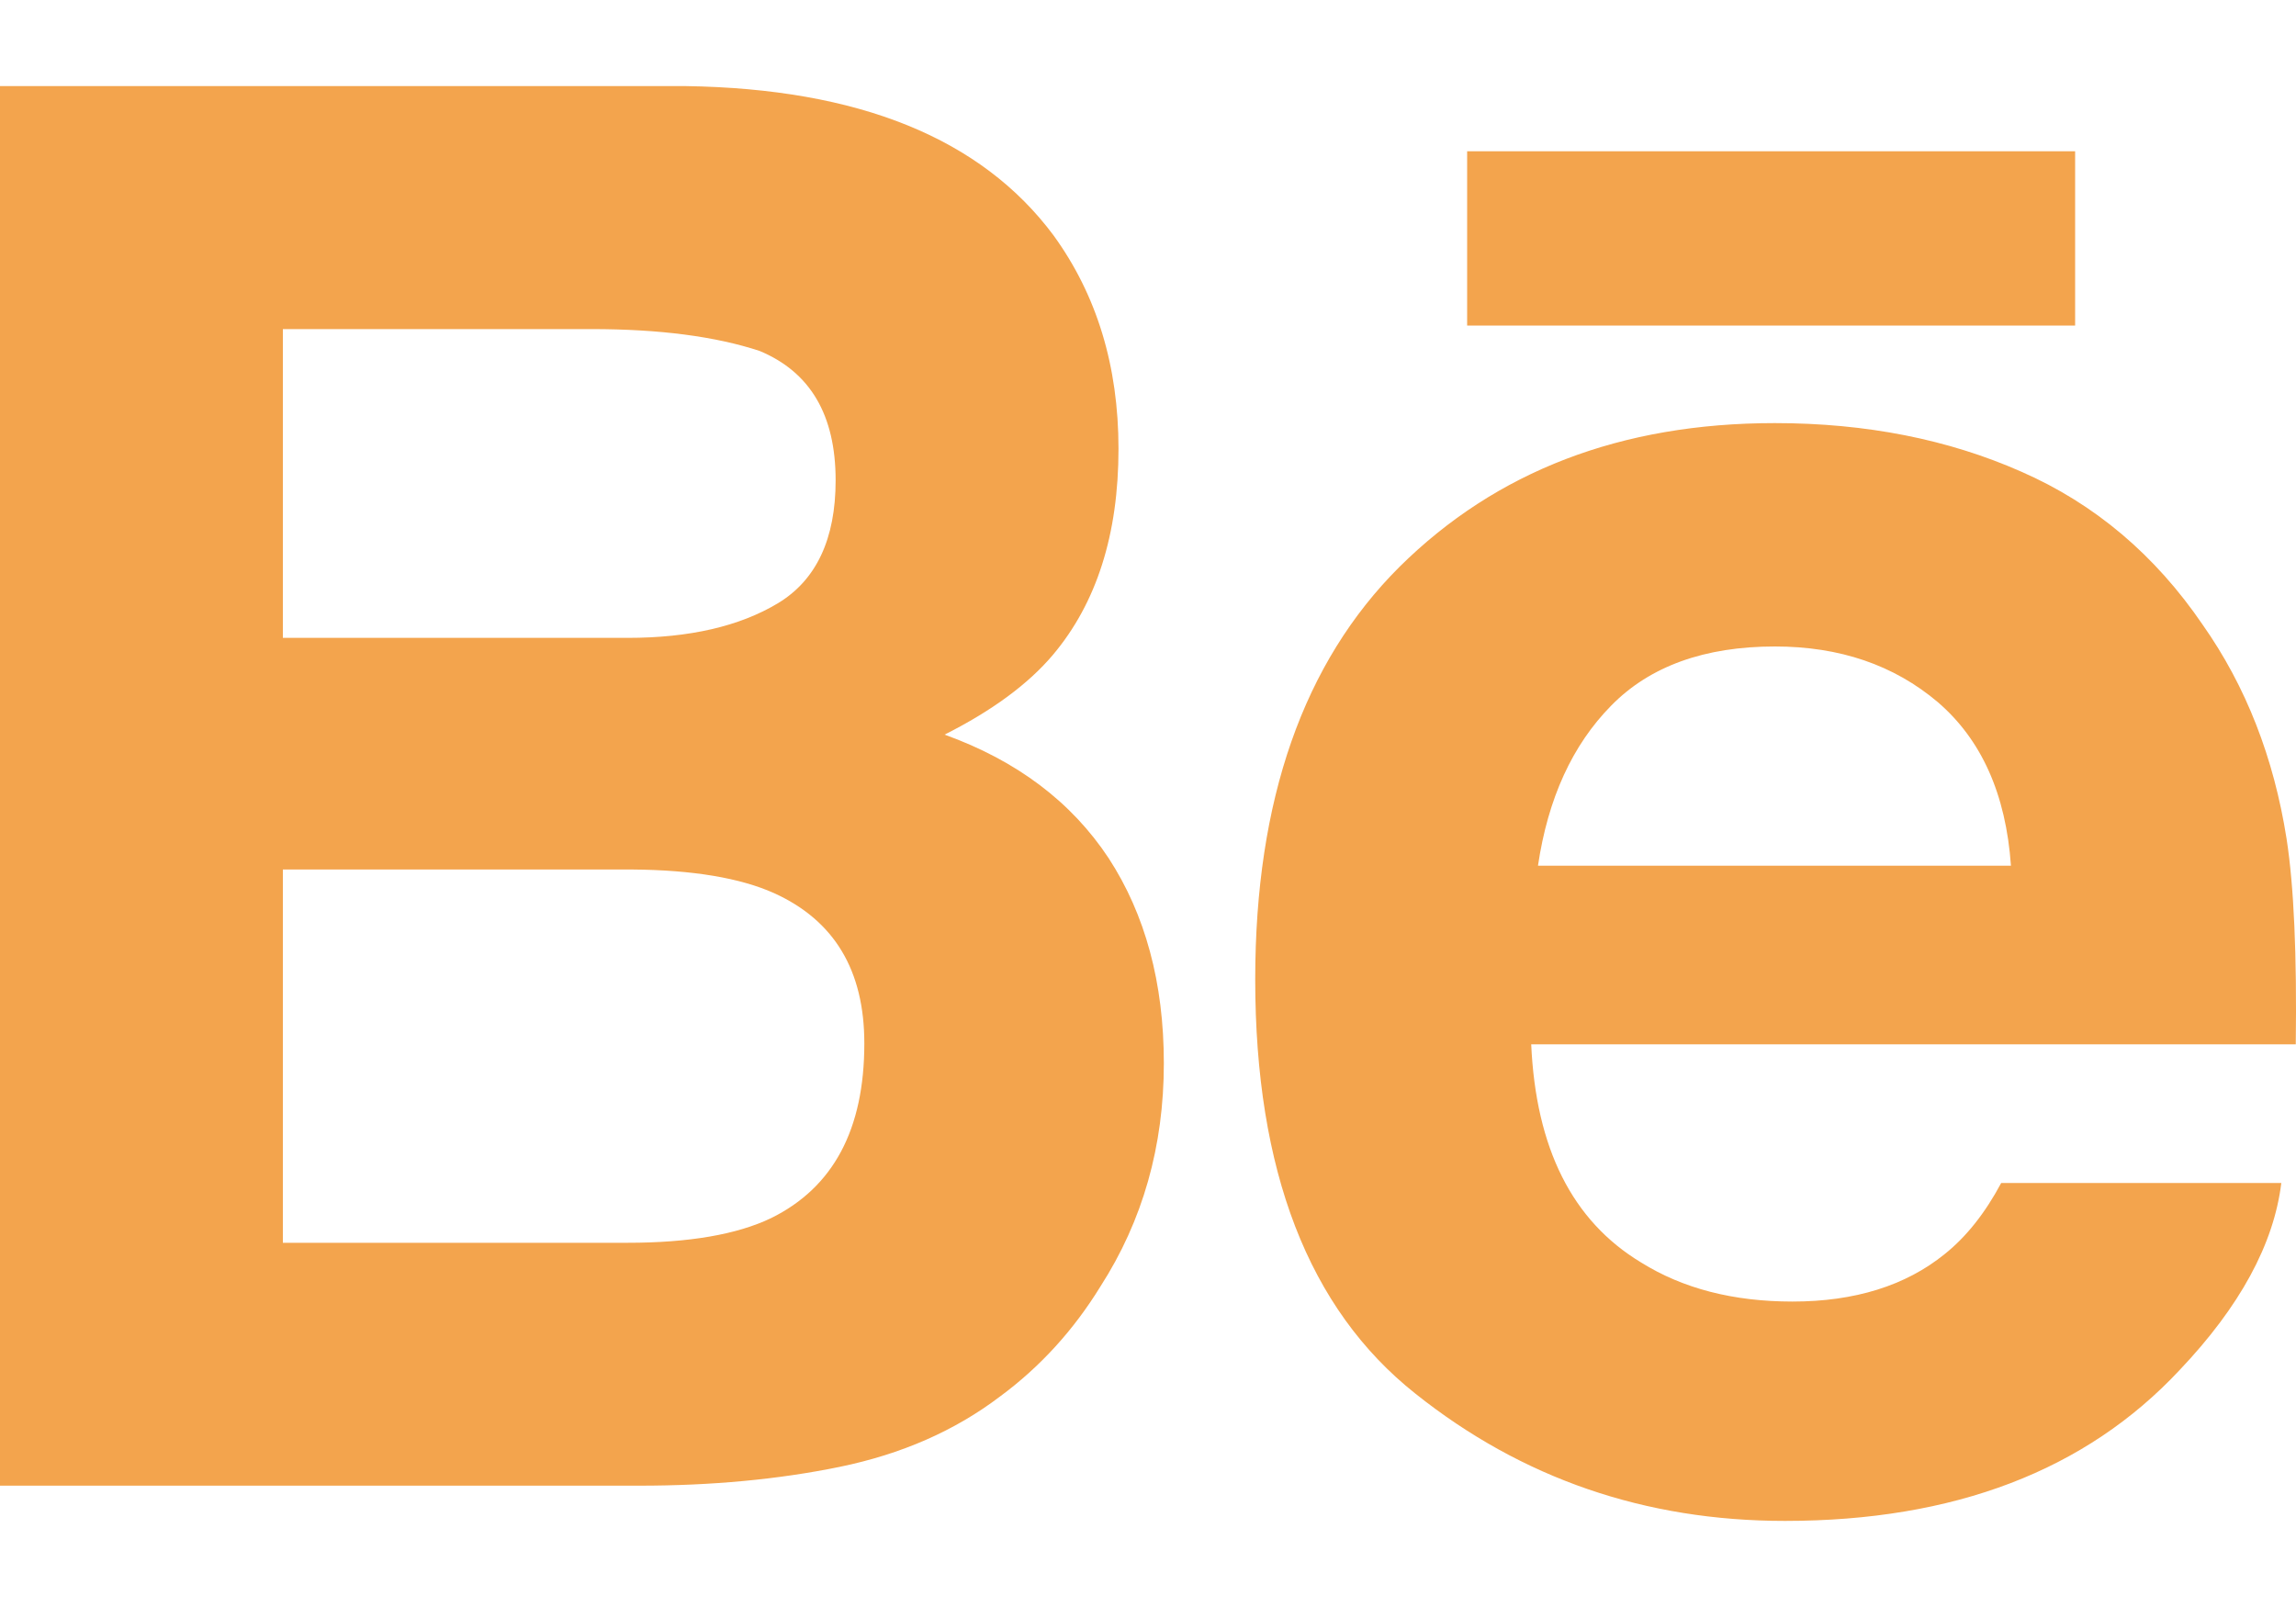 <svg width="20" height="14" viewBox="0 0 20 14" fill="none" xmlns="http://www.w3.org/2000/svg">
<g id="Frame" clip-path="url(#clip0_3191_582)">
<g id="Group">
<g id="Group_2">
<path id="Vector" fill-rule="evenodd" clip-rule="evenodd" d="M12.78 2.836H18.076V1.318H12.78V2.836ZM14.035 6.147C13.697 6.49 13.484 6.955 13.397 7.542H17.517C17.473 6.916 17.259 6.443 16.88 6.117C16.497 5.793 16.025 5.632 15.461 5.632C14.85 5.632 14.372 5.803 14.035 6.147ZM17.609 4.11C18.248 4.39 18.774 4.836 19.188 5.444C19.565 5.98 19.807 6.602 19.918 7.308C19.982 7.721 20.008 8.32 19.998 9.098H13.338C13.379 10.002 13.694 10.636 14.296 10.999C14.66 11.226 15.099 11.339 15.614 11.339C16.156 11.339 16.599 11.201 16.939 10.926C17.126 10.777 17.291 10.57 17.432 10.306H19.872C19.807 10.839 19.511 11.383 18.986 11.936C18.168 12.812 17.021 13.25 15.548 13.25C14.331 13.25 13.257 12.881 12.329 12.141C11.397 11.402 10.934 10.198 10.934 8.532C10.934 6.969 11.354 5.771 12.192 4.937C13.033 4.105 14.12 3.686 15.46 3.686C16.256 3.686 16.972 3.828 17.609 4.11ZM2.464 7.575V10.827H5.465C6.001 10.827 6.419 10.755 6.717 10.612C7.259 10.345 7.529 9.839 7.529 9.09C7.529 8.454 7.268 8.019 6.743 7.781C6.449 7.649 6.036 7.579 5.507 7.575H2.464ZM2.464 2.867V5.557H5.469C6.004 5.557 6.441 5.457 6.777 5.255C7.111 5.053 7.279 4.695 7.279 4.185C7.279 3.615 7.058 3.241 6.616 3.057C6.232 2.931 5.746 2.867 5.154 2.867H2.464ZM9.176 2.049C9.553 2.568 9.743 3.187 9.743 3.91C9.743 4.654 9.553 5.253 9.171 5.706C8.957 5.959 8.643 6.191 8.228 6.4C8.858 6.627 9.333 6.986 9.657 7.476C9.976 7.966 10.138 8.562 10.138 9.263C10.138 9.986 9.954 10.634 9.586 11.207C9.353 11.586 9.062 11.907 8.711 12.166C8.317 12.465 7.853 12.668 7.315 12.779C6.778 12.889 6.197 12.943 5.569 12.943H0V0.75H5.972C7.48 0.772 8.547 1.205 9.176 2.049Z" fill="#F3A44D"/>
</g>
</g>
</g>
<defs>
<clipPath id="clip0_3191_582">
<rect width="20" height="12.5" fill="white" transform="translate(0 0.75)"/>
</clipPath>
</defs>
</svg>
